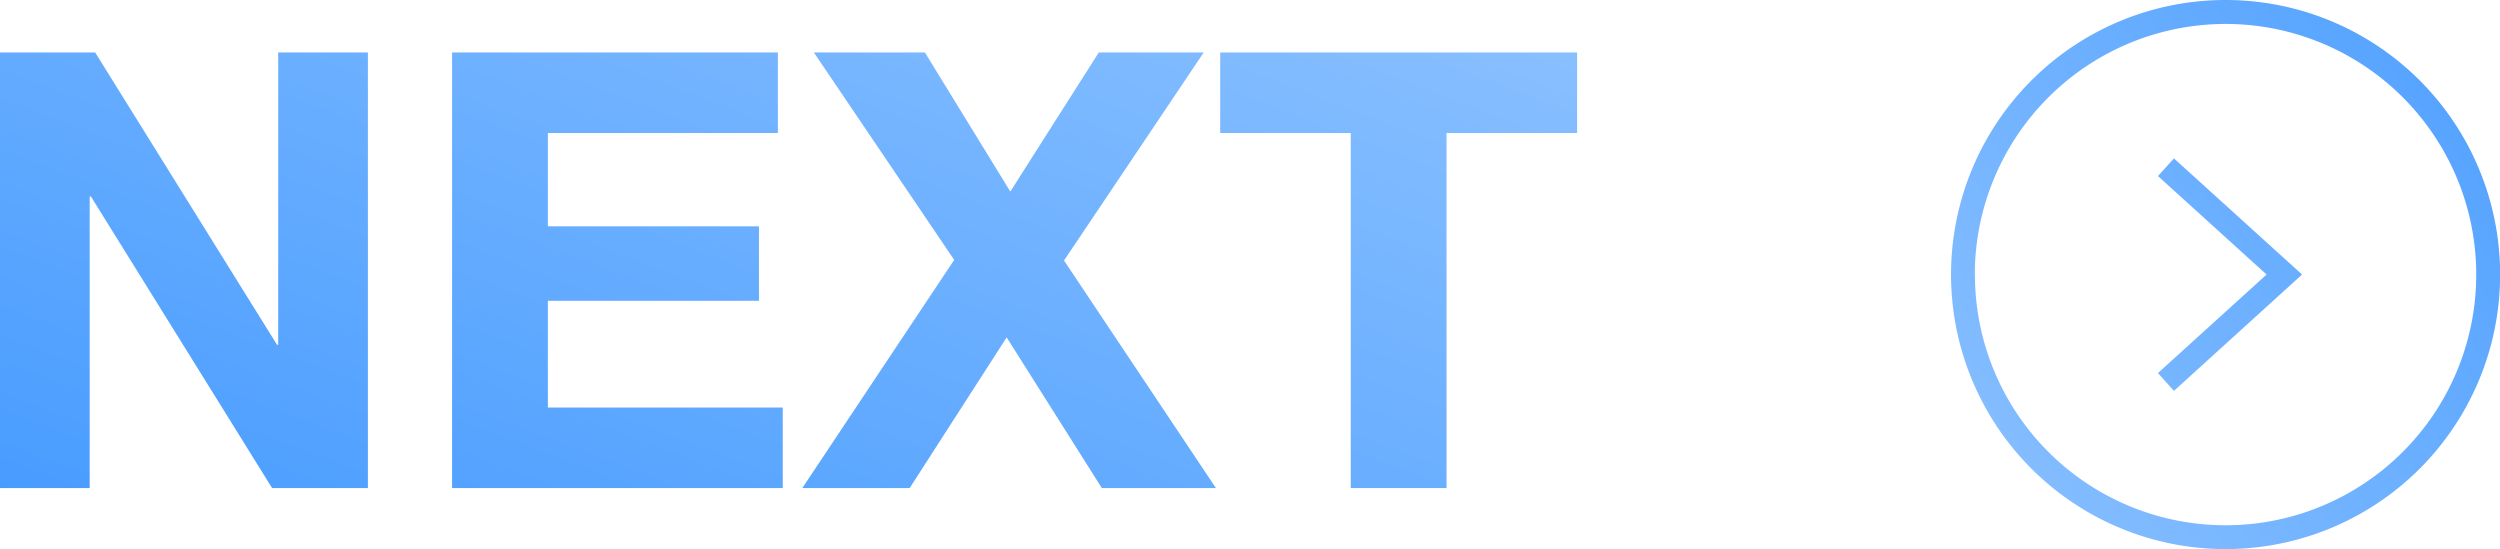 <svg xmlns="http://www.w3.org/2000/svg" xmlns:xlink="http://www.w3.org/1999/xlink" width="81.954" height="18.002" viewBox="0 0 81.954 18.002">
  <defs>
    <linearGradient id="linear-gradient" x1="1.174" x2="-0.141" y2="1" gradientUnits="objectBoundingBox">
      <stop offset="0" stop-color="#489cff"/>
      <stop offset="1" stop-color="#91c4ff"/>
    </linearGradient>
    <linearGradient id="linear-gradient-2" x1="-0.023" y1="1" x2="1.032" y2="0" xlink:href="#linear-gradient"/>
  </defs>
  <g id="그룹_25774" data-name="그룹 25774" transform="translate(-1012.042 -1009)">
    <path id="합치기_3" data-name="합치기 3" d="M11500,18883a9,9,0,1,1,9,9A9,9,0,0,1,11500,18883Zm.783,0a8.217,8.217,0,1,0,8.217-8.215A8.227,8.227,0,0,0,11500.779,18883Zm6,3.23,3.561-3.23-3.561-3.229.525-.578,4.2,3.807-.324.293-3.877,3.521Z" transform="translate(-10424 -17865)" fill="url(#linear-gradient)"/>
    <path id="패스_864753" data-name="패스 864753" d="M-51.96-14.28V0h2.94V-9.56h.04L-43.04,0h3.14V-14.28h-2.94V-4.7h-.04l-5.96-9.58Zm14.82,0V0H-26.3V-2.64H-34v-3.5h6.92V-8.58H-34v-3.06h7.54v-2.64Zm16.46,6.8L-25.66,0h3.52l3.18-4.94L-15.84,0h3.74l-4.98-7.46,4.58-6.82h-3.44l-2.9,4.56-2.8-4.56h-3.64Zm13-4.16V0h3.14V-11.64H-.26v-2.64h-11.7v2.64Z" transform="translate(1064.002 1025)" fill="url(#linear-gradient-2)"/>
  </g>
</svg>
